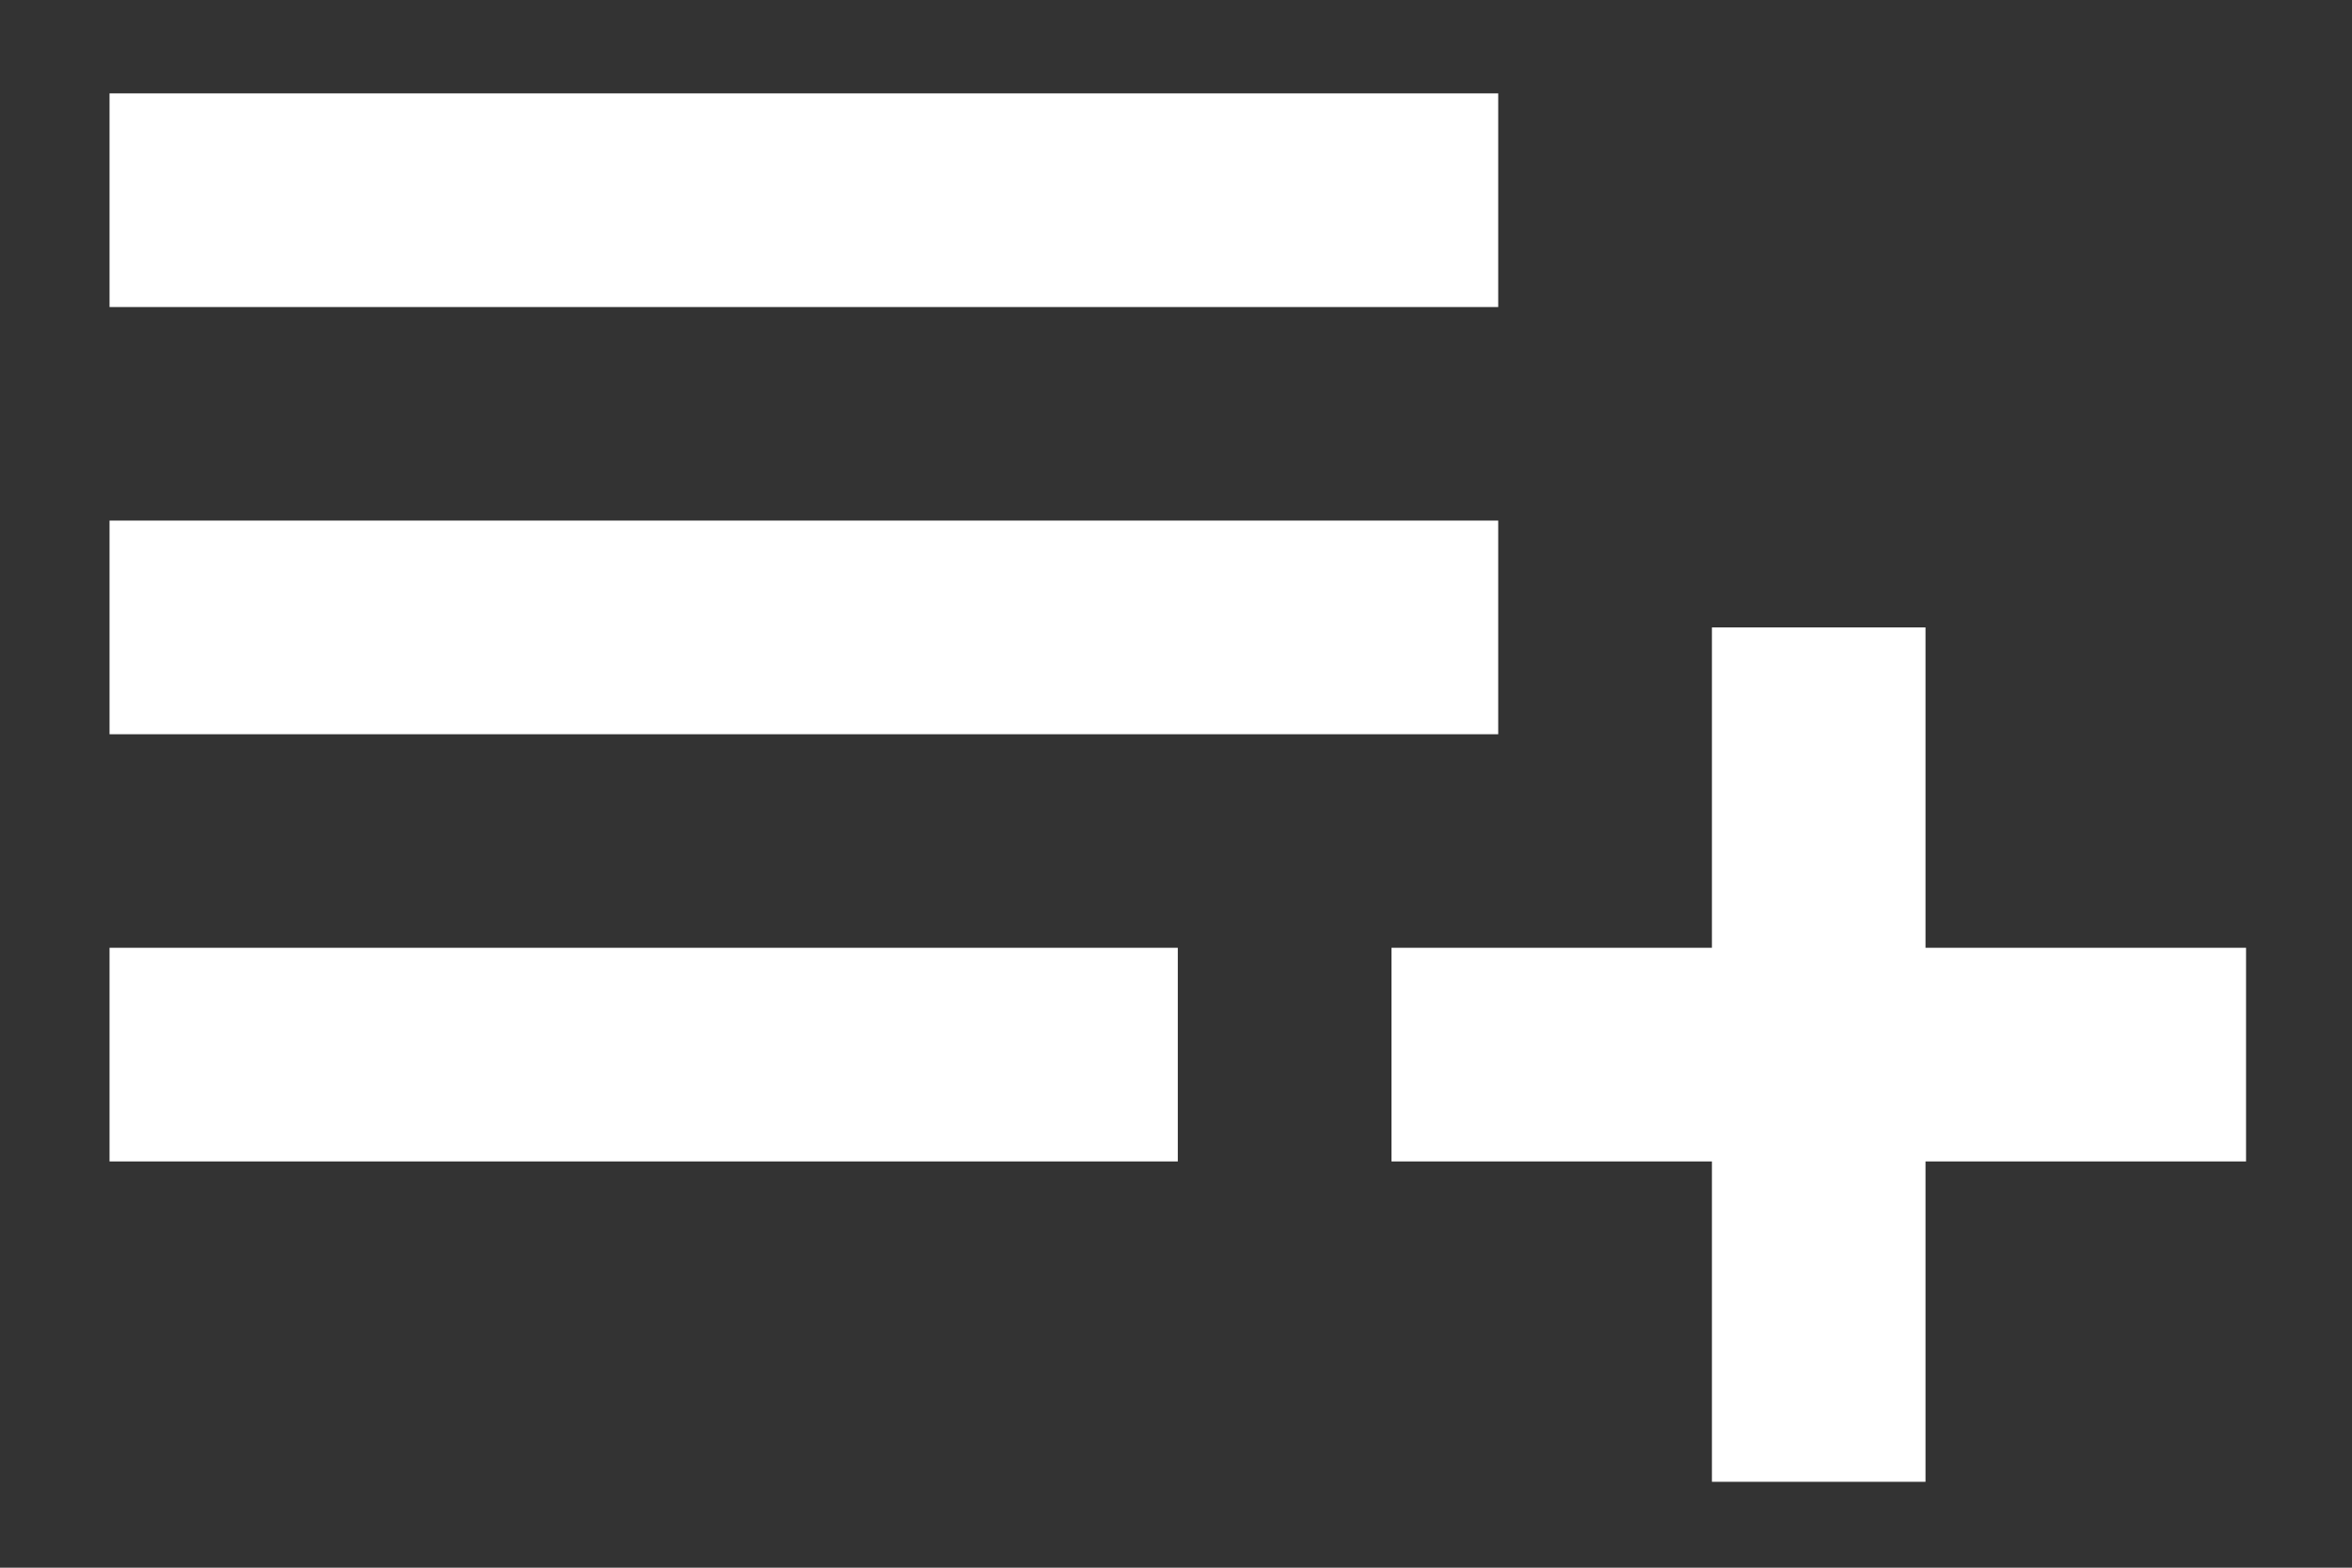 <svg width="21" height="14" viewBox="0 0 21 14" fill="none" xmlns="http://www.w3.org/2000/svg">
<rect x="0" y="0" width="21" height="14" fill="#333333" stroke="none"/>
<path d="M17.192 13.233H15.285V10.372H12.424V8.464H15.285V5.603H17.192V8.464H20.054V10.372H17.192V13.233ZM10.516 10.372H0.978V8.464H10.516V10.372ZM13.377 6.557H0.978V4.649H13.377V6.557ZM13.377 2.742H0.978V0.834H13.377V2.742Z" fill="white"/>
</svg>
